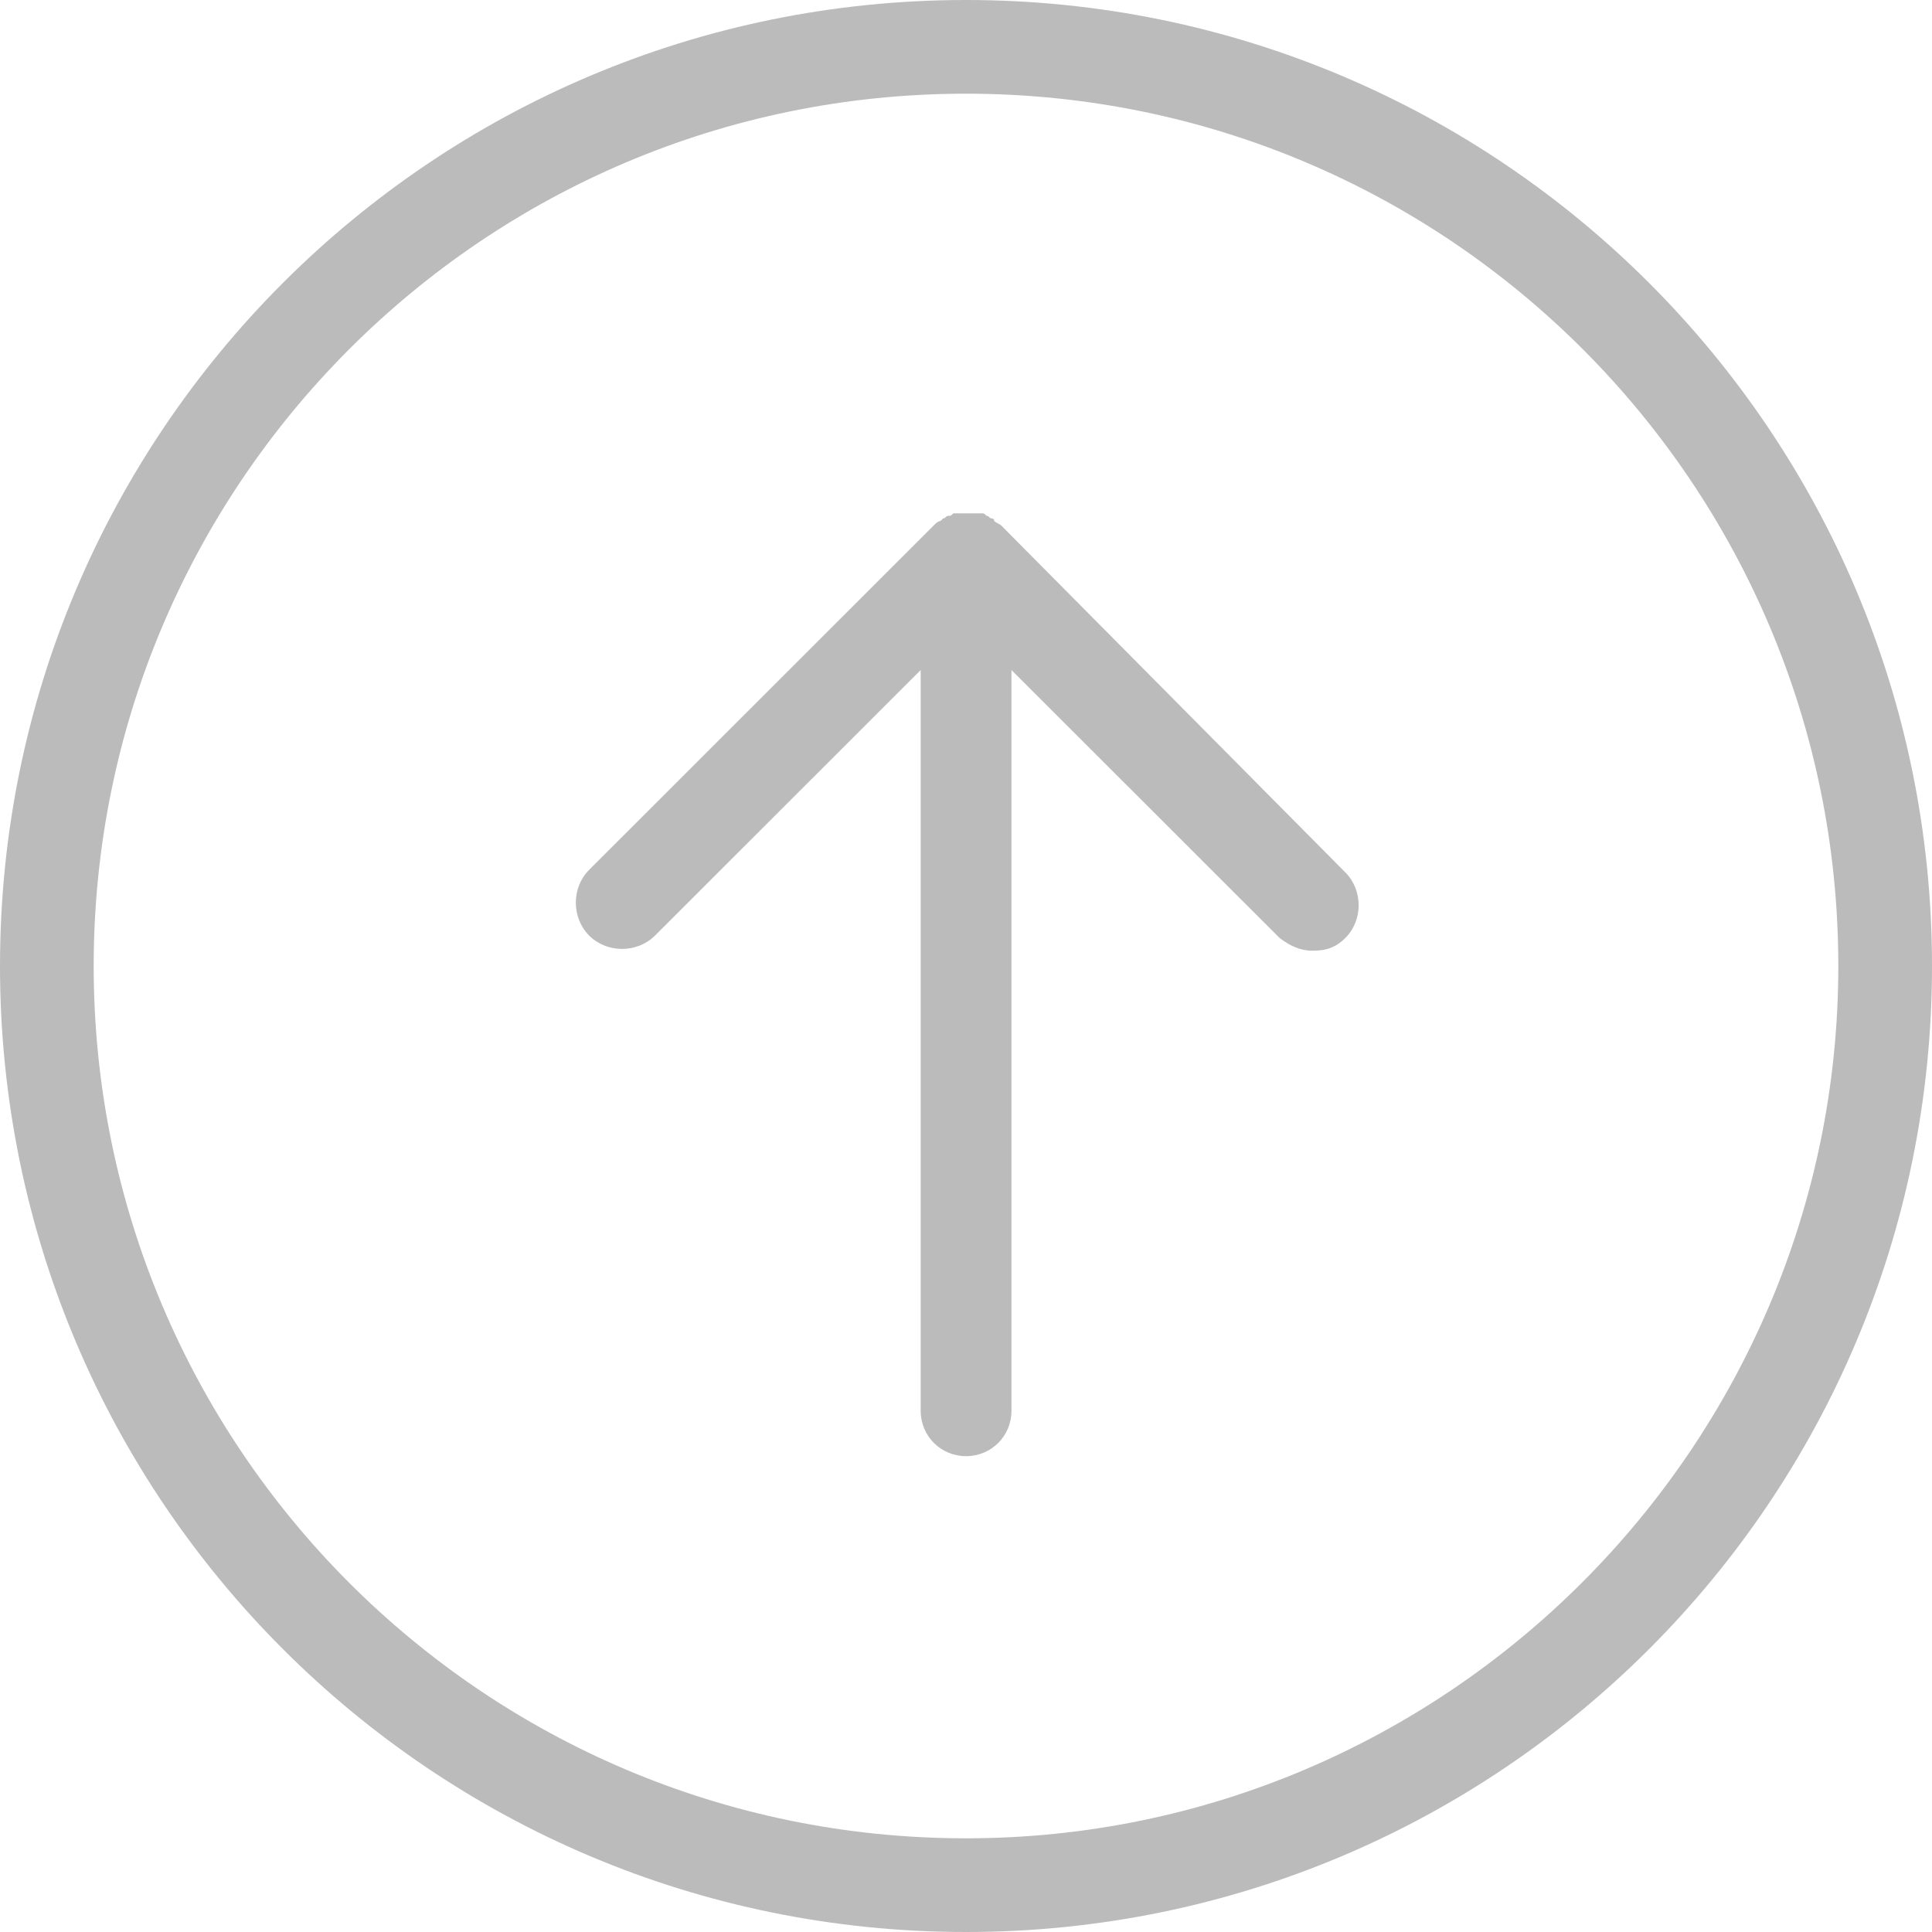 <?xml version="1.0" encoding="utf-8"?>
<!-- Generator: Adobe Illustrator 16.0.0, SVG Export Plug-In . SVG Version: 6.00 Build 0)  -->
<!DOCTYPE svg PUBLIC "-//W3C//DTD SVG 1.1//EN" "http://www.w3.org/Graphics/SVG/1.1/DTD/svg11.dtd">
<svg version="1.1" id="Layer_1" xmlns="http://www.w3.org/2000/svg" xmlns:xlink="http://www.w3.org/1999/xlink" x="0px" y="0px"
	 width="24.004px" height="24.004px" viewBox="0 0 24.004 24.004" enable-background="new 0 0 24.004 24.004" xml:space="preserve">
<g id="Layer_x0020_1">
	<path fill="#BBBBBB" d="M12.002,0C5.373,0,0,5.373,0,12.002s5.373,12.002,12.002,12.002s12.002-5.373,12.002-12.002
		S18.631,0,12.002,0z M12.002,22.84c-6.001,0-10.838-4.869-10.838-10.838S6.001,1.164,12.002,1.164S22.84,6.033,22.84,12.002
		S17.97,22.84,12.002,22.84z M16.714,10.838c0.222,0.222,0.222,0.597,0,0.817c-0.125,0.125-0.25,0.157-0.407,0.157
		s-0.282-0.063-0.407-0.157l-3.333-3.33v9.203c0,0.314-0.25,0.564-0.564,0.564s-0.564-0.25-0.564-0.564V8.325l-3.301,3.299
		c-0.222,0.221-0.597,0.221-0.818,0c-0.221-0.222-0.221-0.597,0-0.817l4.273-4.271c0.031-0.032,0.063-0.063,0.093-0.063l0.032-0.032
		c0.032,0,0.032-0.032,0.063-0.032c0.032,0,0.032,0,0.064-0.031h0.349c0.032,0,0.032,0,0.064,0.031c0.032,0,0.032,0.032,0.064,0.032
		c0,0,0.031,0,0.031,0.032c0.032,0.031,0.064,0.031,0.094,0.063L16.714,10.838L16.714,10.838z"/>
</g>
</svg>
